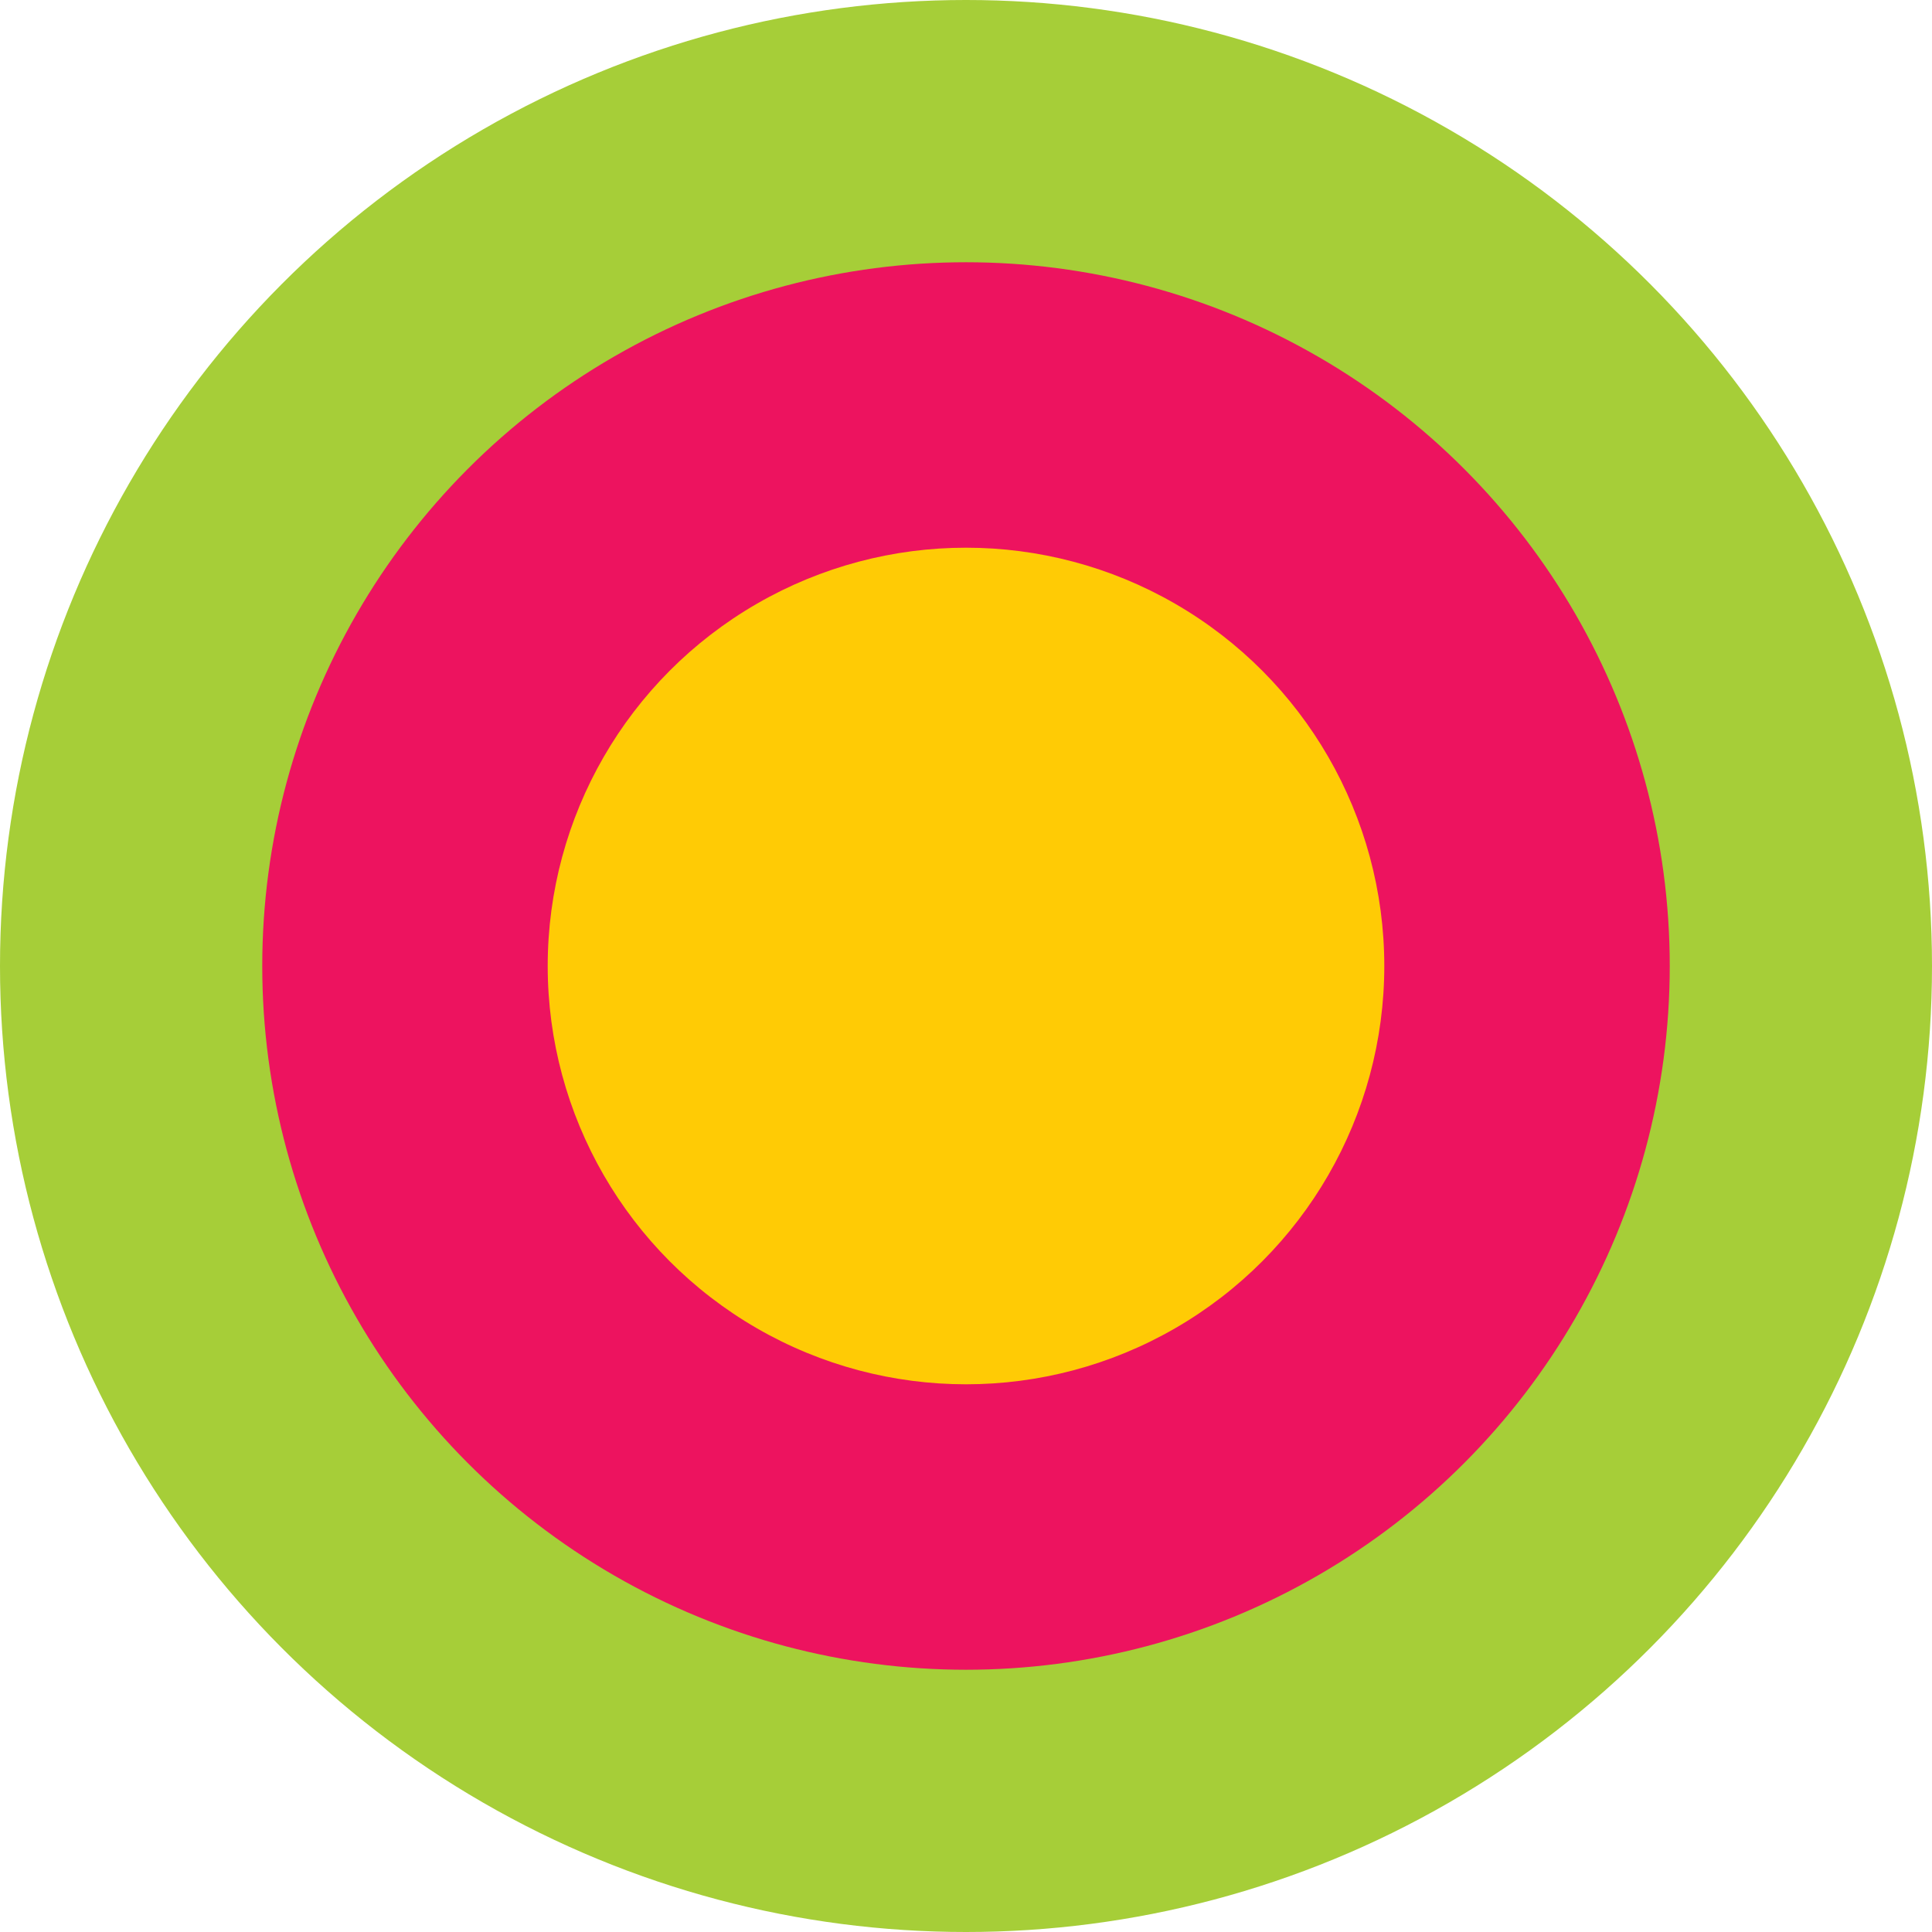 <?xml version="1.0" encoding="iso-8859-1"?>
<!-- Generator: Adobe Illustrator 27.4.0, SVG Export Plug-In . SVG Version: 6.00 Build 0)  -->
<svg version="1.1" id="Layer_1" xmlns="http://www.w3.org/2000/svg" xmlns:xlink="http://www.w3.org/1999/xlink" x="0px" y="0px"
	 viewBox="0 0 100 100" style="enable-background:new 0 0 100 100;" xml:space="preserve">
<g>
	<circle style="fill-rule:evenodd;clip-rule:evenodd;fill:#A6CE38;" cx="50" cy="50" r="50"/>
	<circle style="fill-rule:evenodd;clip-rule:evenodd;fill:#ED135F;" cx="50" cy="50" r="36.426"/>
	<circle style="fill-rule:evenodd;clip-rule:evenodd;fill:#FFCB05;" cx="50" cy="50" r="21.651"/>
</g>
</svg>
